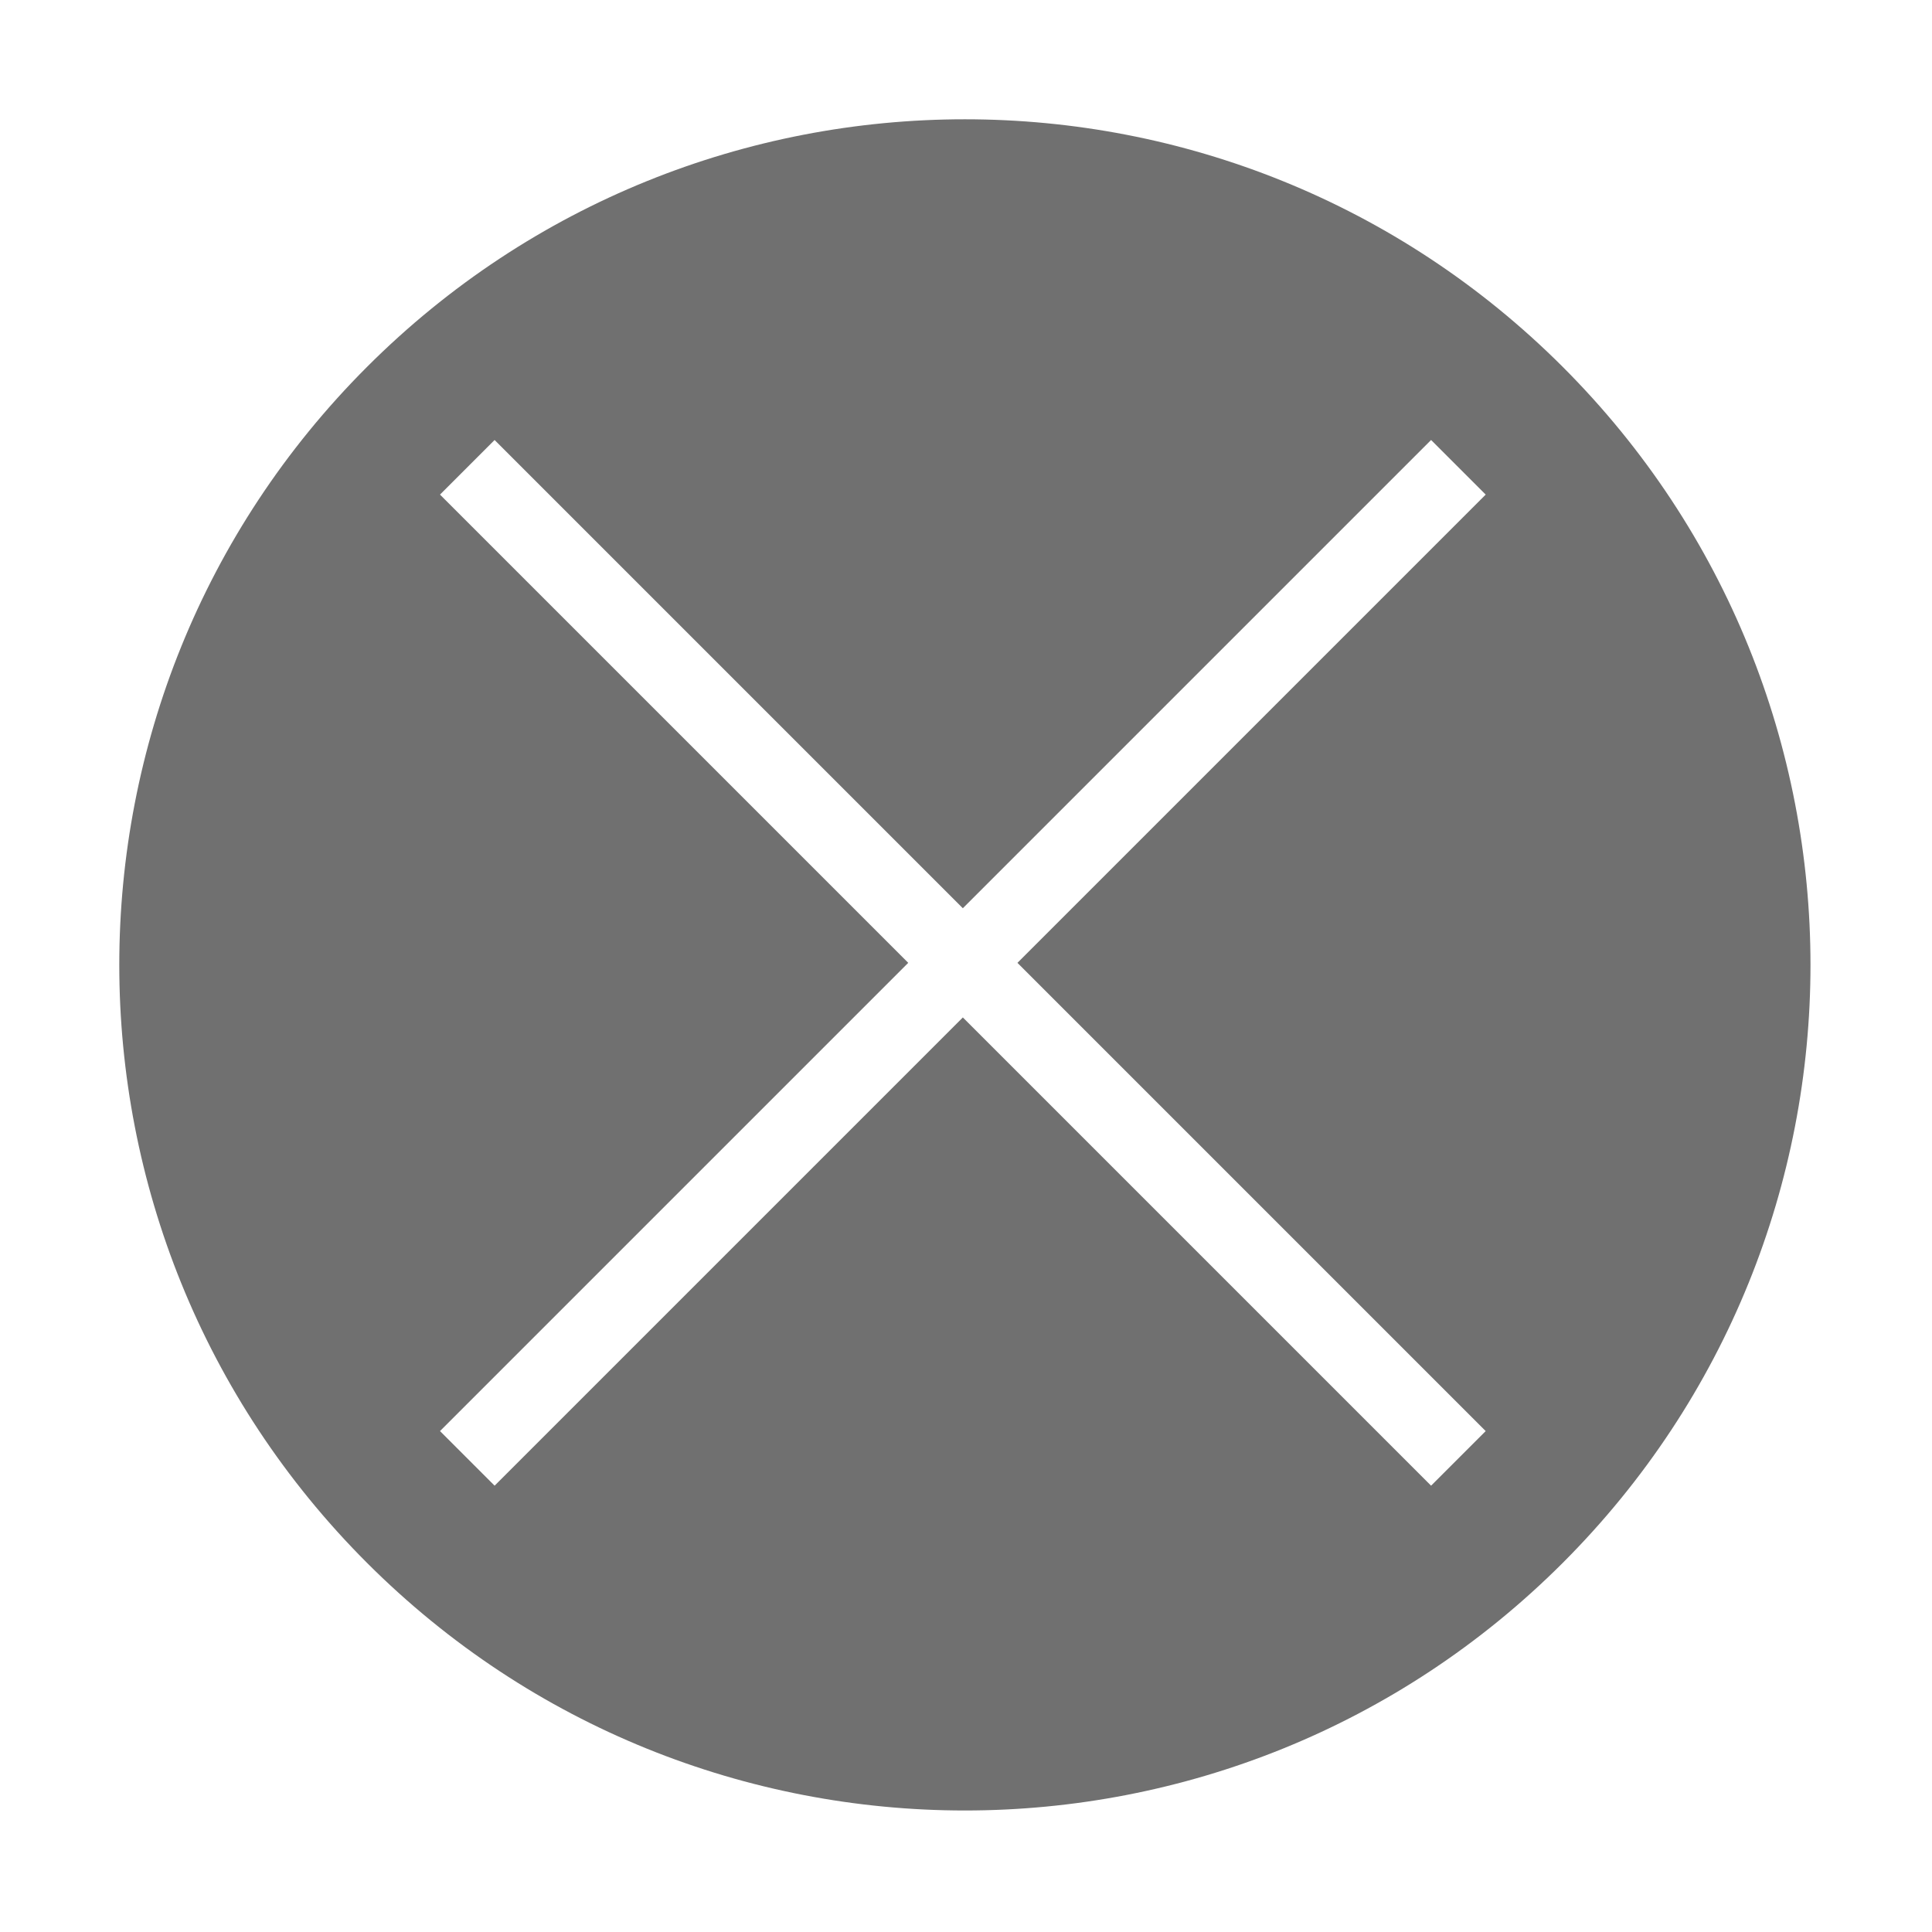 <?xml version="1.0" standalone="no"?><!DOCTYPE svg PUBLIC "-//W3C//DTD SVG 1.1//EN" "http://www.w3.org/Graphics/SVG/1.1/DTD/svg11.dtd"><svg t="1530860199146" class="icon" style="" viewBox="0 0 1024 1024" version="1.1" xmlns="http://www.w3.org/2000/svg" p-id="1321" xmlns:xlink="http://www.w3.org/1999/xlink" width="200" height="200"><defs><style type="text/css"></style></defs><path d="M828.325 194.495c-175.027-175.028-458.803-175.028-633.831 0-175.027 175.027-175.027 458.803 0 633.832 175.028 175.027 458.803 175.026 633.831-0.001S1003.352 369.522 828.325 194.495zM510.324 539.268 262.148 787.444l-28.943-28.943 248.176-248.176L233.204 262.148l28.943-28.943 248.177 248.176L758.502 233.204l28.943 28.943L539.268 510.325l248.176 248.176-28.943 28.943L510.324 539.268z" p-id="1322" fill="#707070"></path></svg>